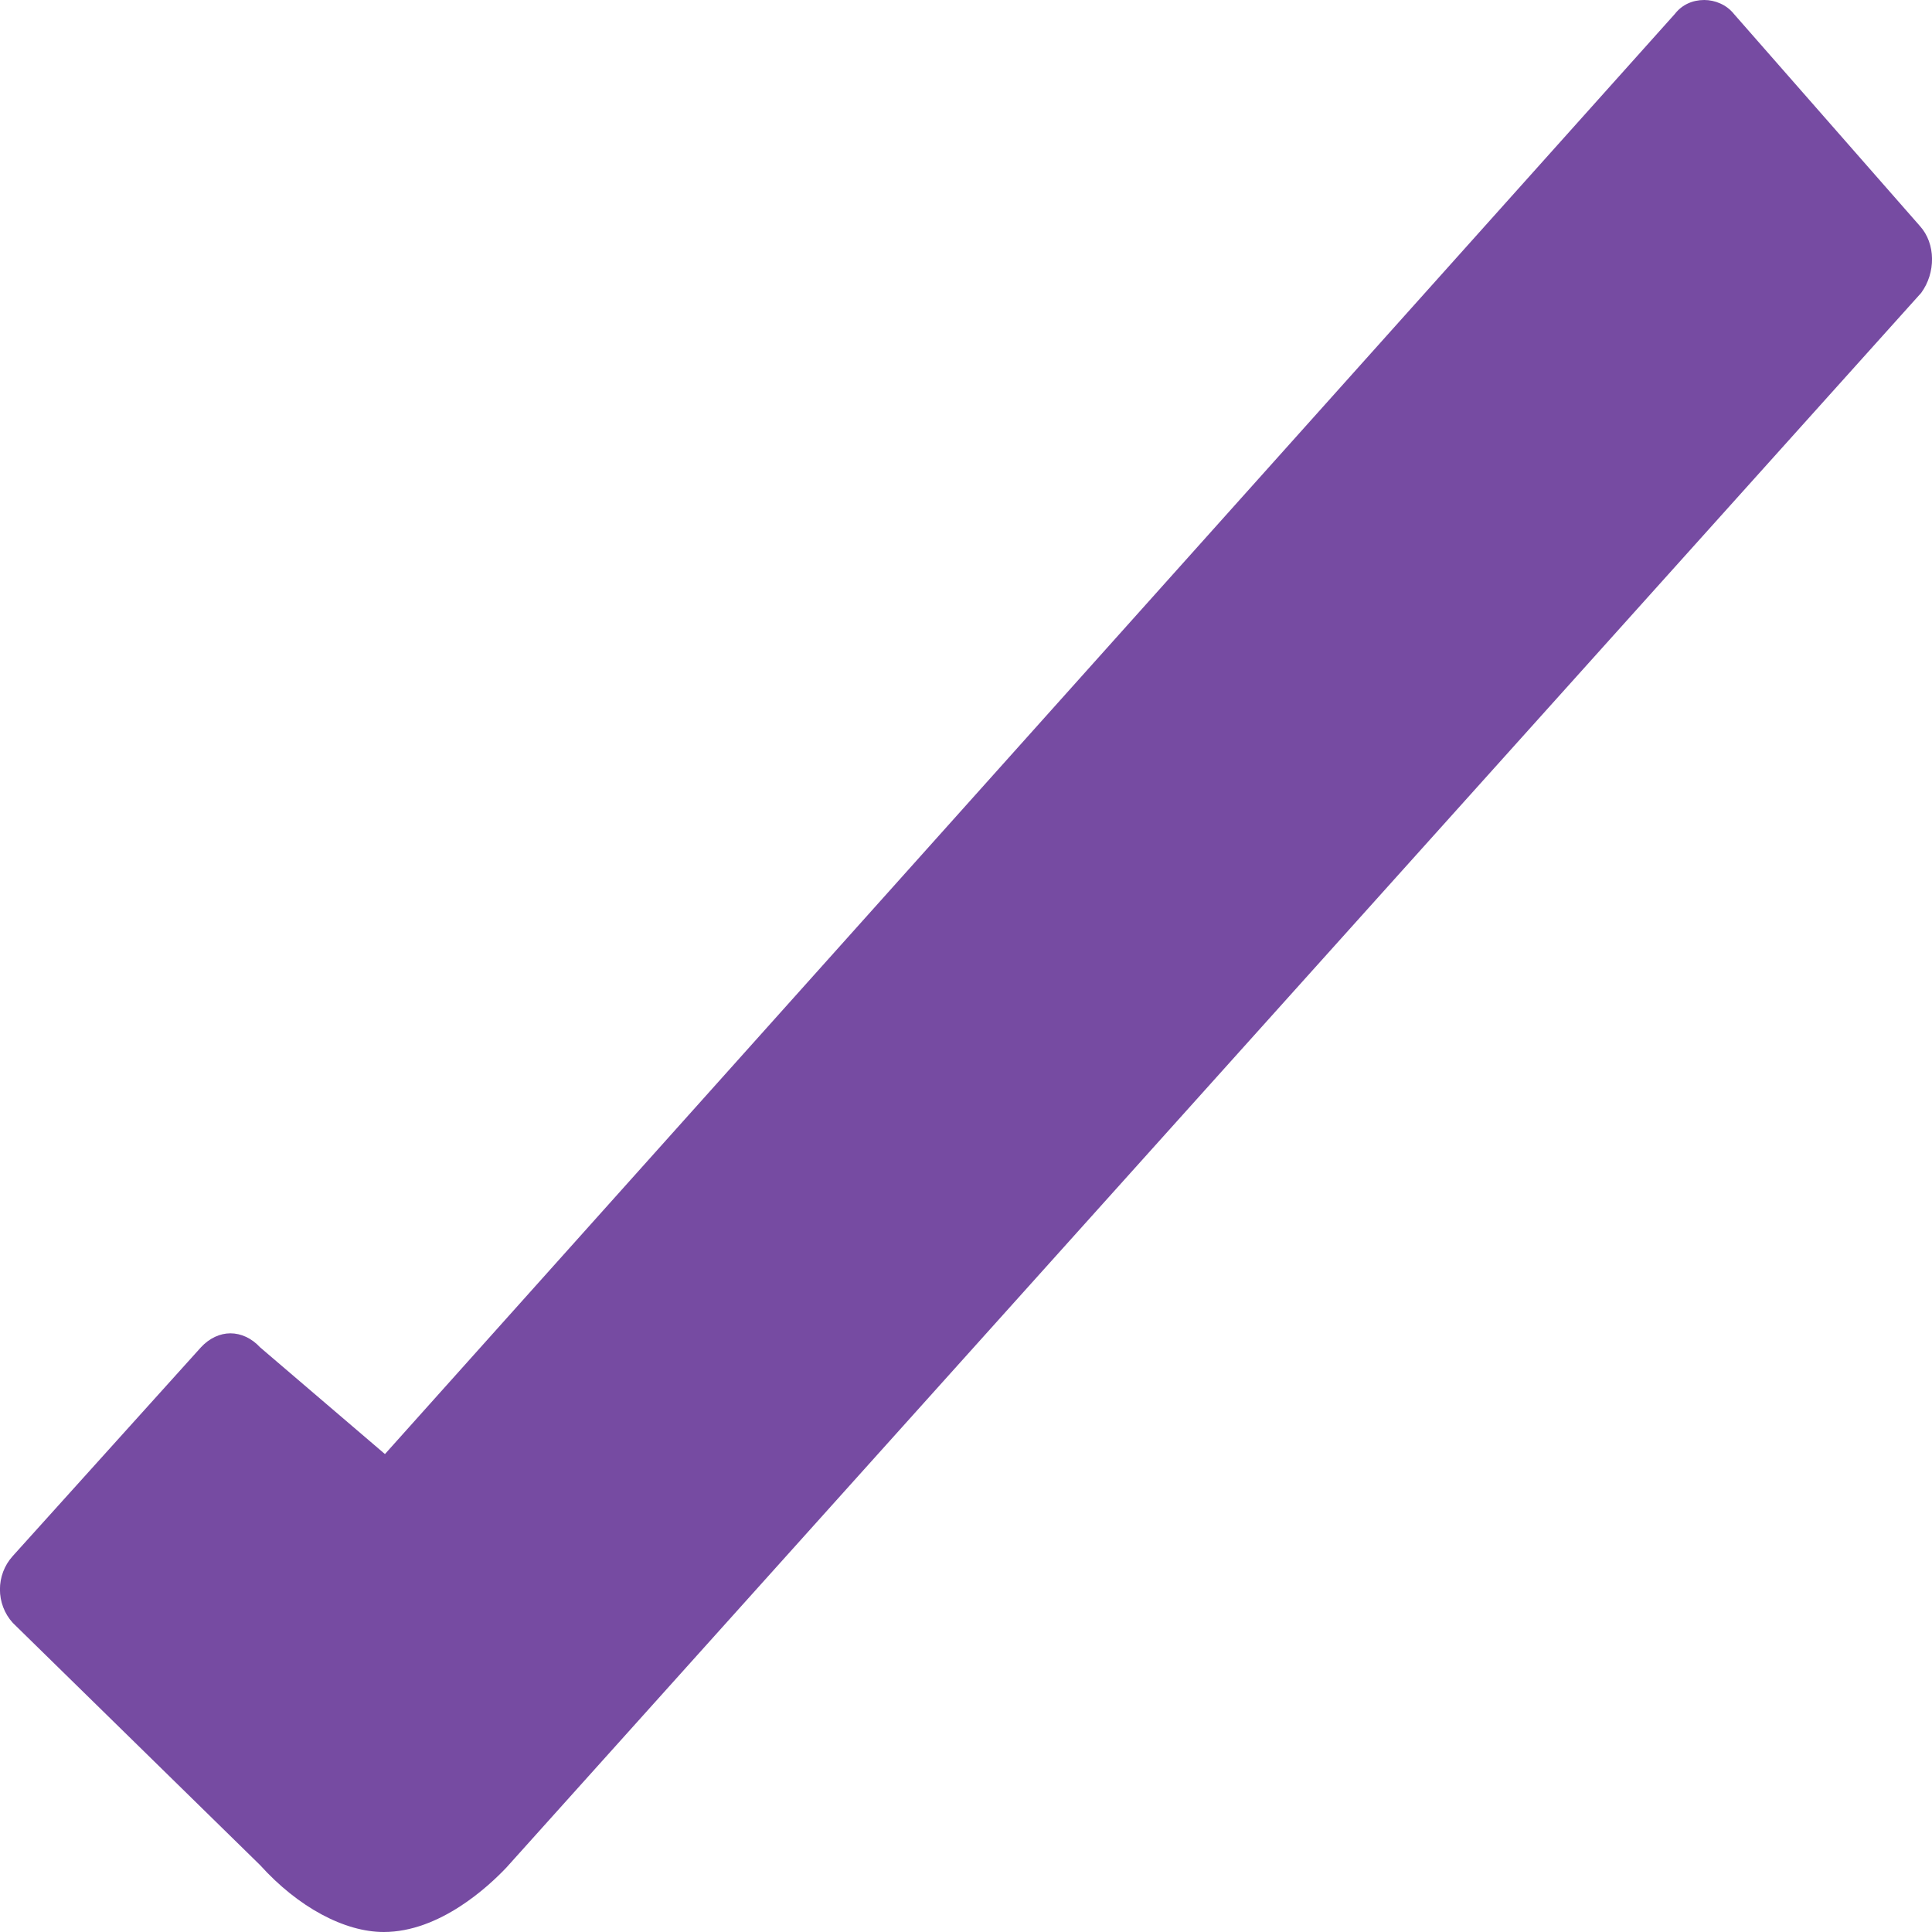 ﻿<?xml version="1.0" encoding="utf-8"?>
<svg version="1.1" xmlns:xlink="http://www.w3.org/1999/xlink" width="8px" height="8px" xmlns="http://www.w3.org/2000/svg">
  <g transform="matrix(1 0 0 1 -710 -10851 )">
    <path d="M 7.95 0.936  C 7.95 0.936  7.18 0.058  7.18 0.058  C 7.149 0.019  7.101 0  7.057 0  C 7.009 0  6.965 0.019  6.935 0.058  C 6.935 0.058  1.594 6.021  1.594 6.021  C 1.594 6.021  1.077 5.579  1.077 5.579  C 1.042 5.541  0.998 5.521  0.954 5.521  C 0.911 5.521  0.867 5.541  0.832 5.579  C 0.832 5.579  0.053 6.443  0.053 6.443  C -0.018 6.521  -0.018 6.642  0.053 6.72  C 0.053 6.72  1.077 7.723  1.077 7.723  C 1.235 7.898  1.427 8  1.589 8  C 1.821 8  2.023 7.811  2.097 7.733  C 2.097 7.733  7.955 1.213  7.955 1.213  C 8.016 1.13  8.016 1.009  7.95 0.936  Z " fill-rule="nonzero" fill="#764ba2" stroke="none" transform="matrix(1 0 0 1 710 10851 )" />
  </g>
</svg>